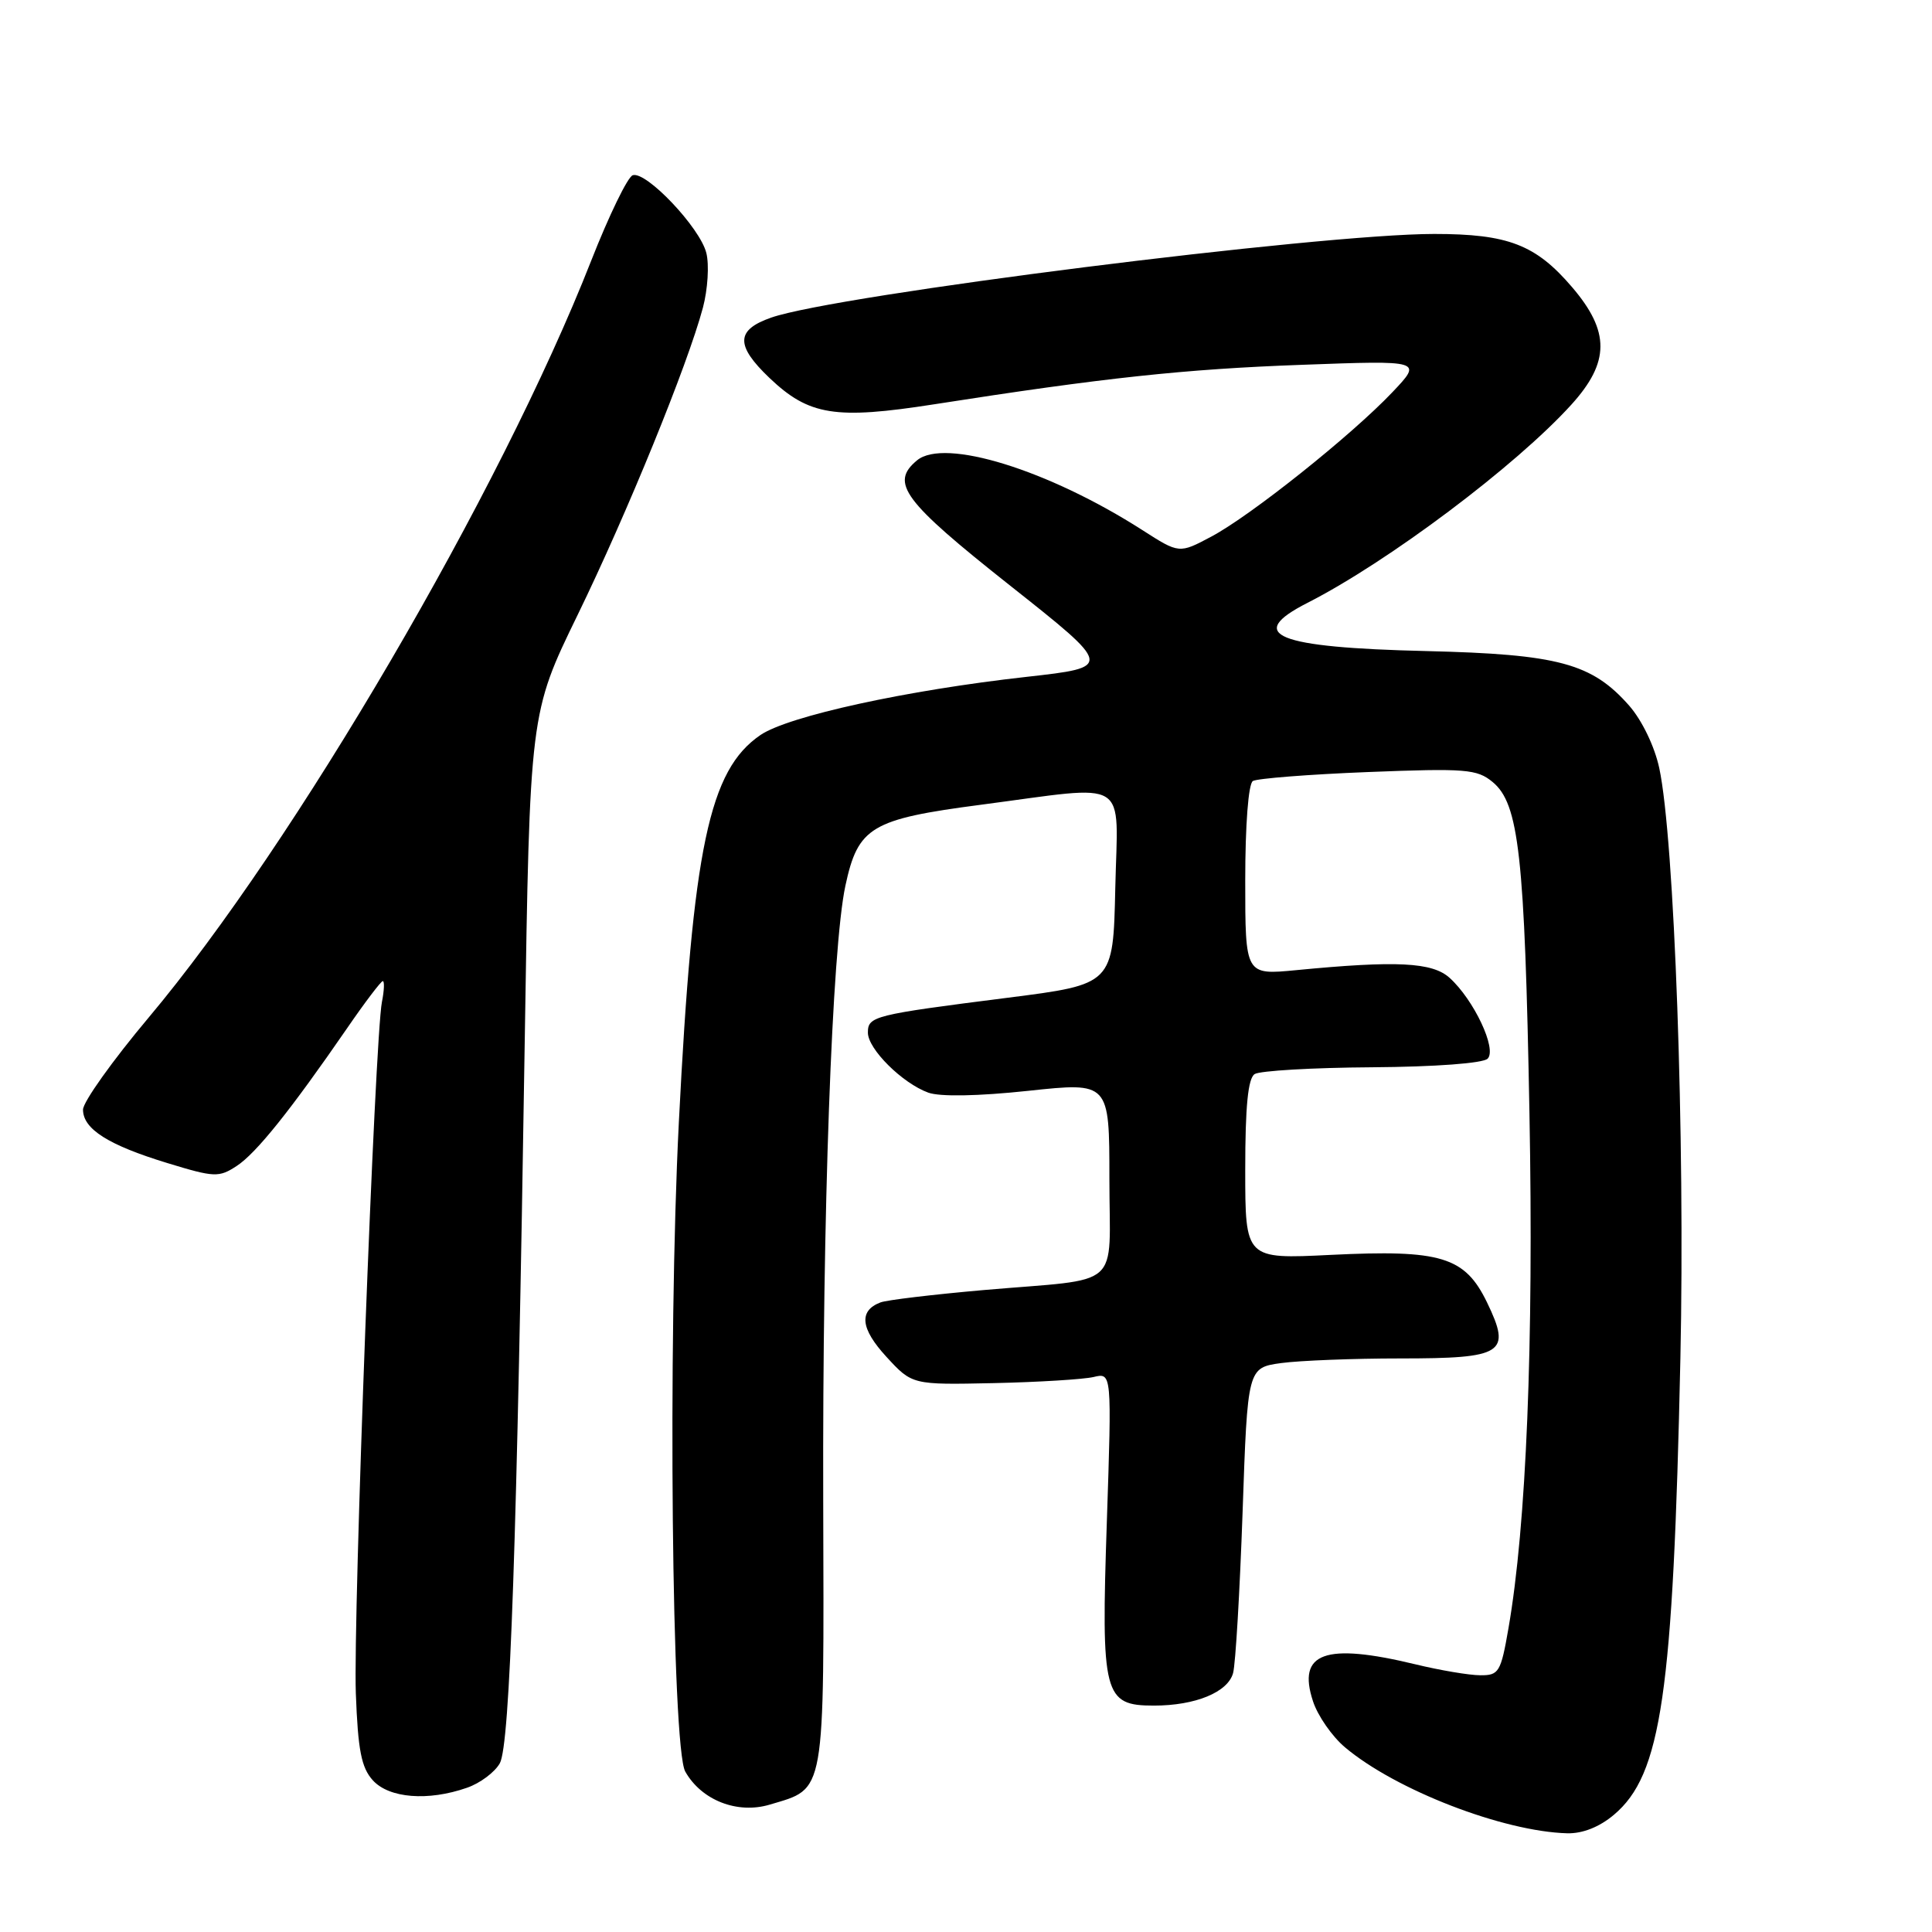 <?xml version="1.0" encoding="UTF-8" standalone="no"?>
<!DOCTYPE svg PUBLIC "-//W3C//DTD SVG 1.1//EN" "http://www.w3.org/Graphics/SVG/1.1/DTD/svg11.dtd" >
<svg xmlns="http://www.w3.org/2000/svg" xmlns:xlink="http://www.w3.org/1999/xlink" version="1.1" viewBox="0 0 256 256">
 <g >
 <path fill="currentColor"
d=" M 213.85 240.47 C 220.15 235.17 221.70 224.48 222.66 180.00 C 223.29 150.79 221.87 111.13 219.86 101.77 C 219.24 98.90 217.58 95.46 215.89 93.52 C 210.94 87.89 206.50 86.69 189.00 86.27 C 169.06 85.80 164.92 84.12 173.25 79.88 C 183.95 74.43 200.88 61.71 208.22 53.61 C 213.32 47.98 213.34 43.93 208.31 38.05 C 203.49 32.41 199.82 31.00 190.04 31.00 C 174.86 31.00 110.81 39.08 102.20 42.08 C 97.49 43.72 97.43 45.76 101.97 50.09 C 107.20 55.06 110.67 55.62 123.79 53.57 C 146.24 50.06 157.01 48.90 172.50 48.34 C 188.50 47.75 188.50 47.75 184.50 51.97 C 179.07 57.69 165.73 68.33 160.51 71.10 C 156.25 73.37 156.25 73.37 151.37 70.24 C 138.91 62.26 125.13 57.99 121.51 61.00 C 117.90 63.99 119.66 66.36 133.75 77.52 C 147.50 88.40 147.50 88.40 136.00 89.69 C 120.11 91.46 104.47 94.88 100.77 97.39 C 93.96 102.03 91.80 112.27 89.95 148.73 C 88.48 177.73 89.01 231.57 90.80 234.74 C 92.94 238.54 97.70 240.41 102.00 239.12 C 109.44 236.89 109.19 238.33 109.08 198.82 C 108.97 160.84 110.24 125.62 112.02 117.36 C 113.69 109.57 115.42 108.54 130.00 106.63 C 150.00 104.01 148.11 102.83 147.78 117.71 C 147.50 130.43 147.50 130.43 133.50 132.21 C 115.73 134.47 115.00 134.65 115.00 136.83 C 115.00 139.00 119.56 143.53 123.00 144.78 C 124.55 145.34 129.60 145.25 136.25 144.54 C 147.00 143.39 147.00 143.39 147.00 156.18 C 147.00 171.10 149.01 169.32 130.33 170.94 C 123.63 171.53 117.48 172.26 116.66 172.58 C 113.76 173.69 114.03 176.06 117.45 179.78 C 120.87 183.50 120.87 183.50 131.68 183.27 C 137.63 183.14 143.58 182.77 144.91 182.46 C 147.32 181.88 147.32 181.88 146.66 201.71 C 145.89 224.65 146.24 226.00 152.91 226.00 C 158.39 226.00 162.70 224.23 163.39 221.69 C 163.72 220.48 164.28 210.89 164.65 200.36 C 165.31 181.23 165.31 181.23 169.79 180.61 C 172.26 180.28 179.34 180.00 185.52 180.00 C 199.26 180.00 200.30 179.33 197.04 172.58 C 194.10 166.51 190.96 165.56 176.31 166.28 C 165.00 166.84 165.00 166.84 165.00 154.98 C 165.00 146.58 165.37 142.88 166.25 142.32 C 166.94 141.88 173.93 141.47 181.79 141.42 C 190.20 141.36 196.51 140.89 197.12 140.28 C 198.38 139.02 195.30 132.48 192.08 129.57 C 189.79 127.50 185.07 127.26 171.75 128.55 C 165.00 129.20 165.00 129.20 165.00 116.66 C 165.00 109.29 165.42 103.86 166.01 103.49 C 166.57 103.15 173.43 102.61 181.26 102.30 C 194.22 101.79 195.71 101.91 197.78 103.62 C 201.27 106.50 202.03 113.33 202.66 147.50 C 203.23 178.08 202.25 202.13 199.88 215.75 C 198.87 221.58 198.61 222.00 196.15 221.98 C 194.69 221.98 190.80 221.32 187.50 220.52 C 175.56 217.64 171.85 218.98 173.98 225.43 C 174.61 227.36 176.52 230.10 178.22 231.53 C 184.94 237.19 199.18 242.69 207.67 242.92 C 209.70 242.97 211.93 242.09 213.85 240.47 Z  M 61.87 236.89 C 63.62 236.29 65.57 234.82 66.23 233.64 C 67.58 231.20 68.50 204.38 69.53 138.00 C 70.20 94.50 70.20 94.50 76.53 81.50 C 83.10 68.00 91.11 48.37 93.14 40.77 C 93.78 38.36 93.99 35.09 93.59 33.51 C 92.75 30.15 85.61 22.63 83.84 23.22 C 83.17 23.44 80.69 28.55 78.33 34.56 C 66.31 65.19 39.04 111.81 19.69 134.84 C 14.91 140.53 11.00 146.02 11.00 147.03 C 11.00 149.60 14.34 151.72 22.17 154.11 C 28.42 156.02 29.00 156.04 31.36 154.50 C 33.95 152.81 38.50 147.12 45.99 136.25 C 48.35 132.81 50.49 130.00 50.72 130.00 C 50.96 130.00 50.91 131.24 50.61 132.75 C 49.68 137.35 46.78 214.32 47.15 224.38 C 47.43 231.91 47.88 234.22 49.40 235.90 C 51.56 238.28 56.72 238.69 61.87 236.89 Z "/>
</g>
</svg>